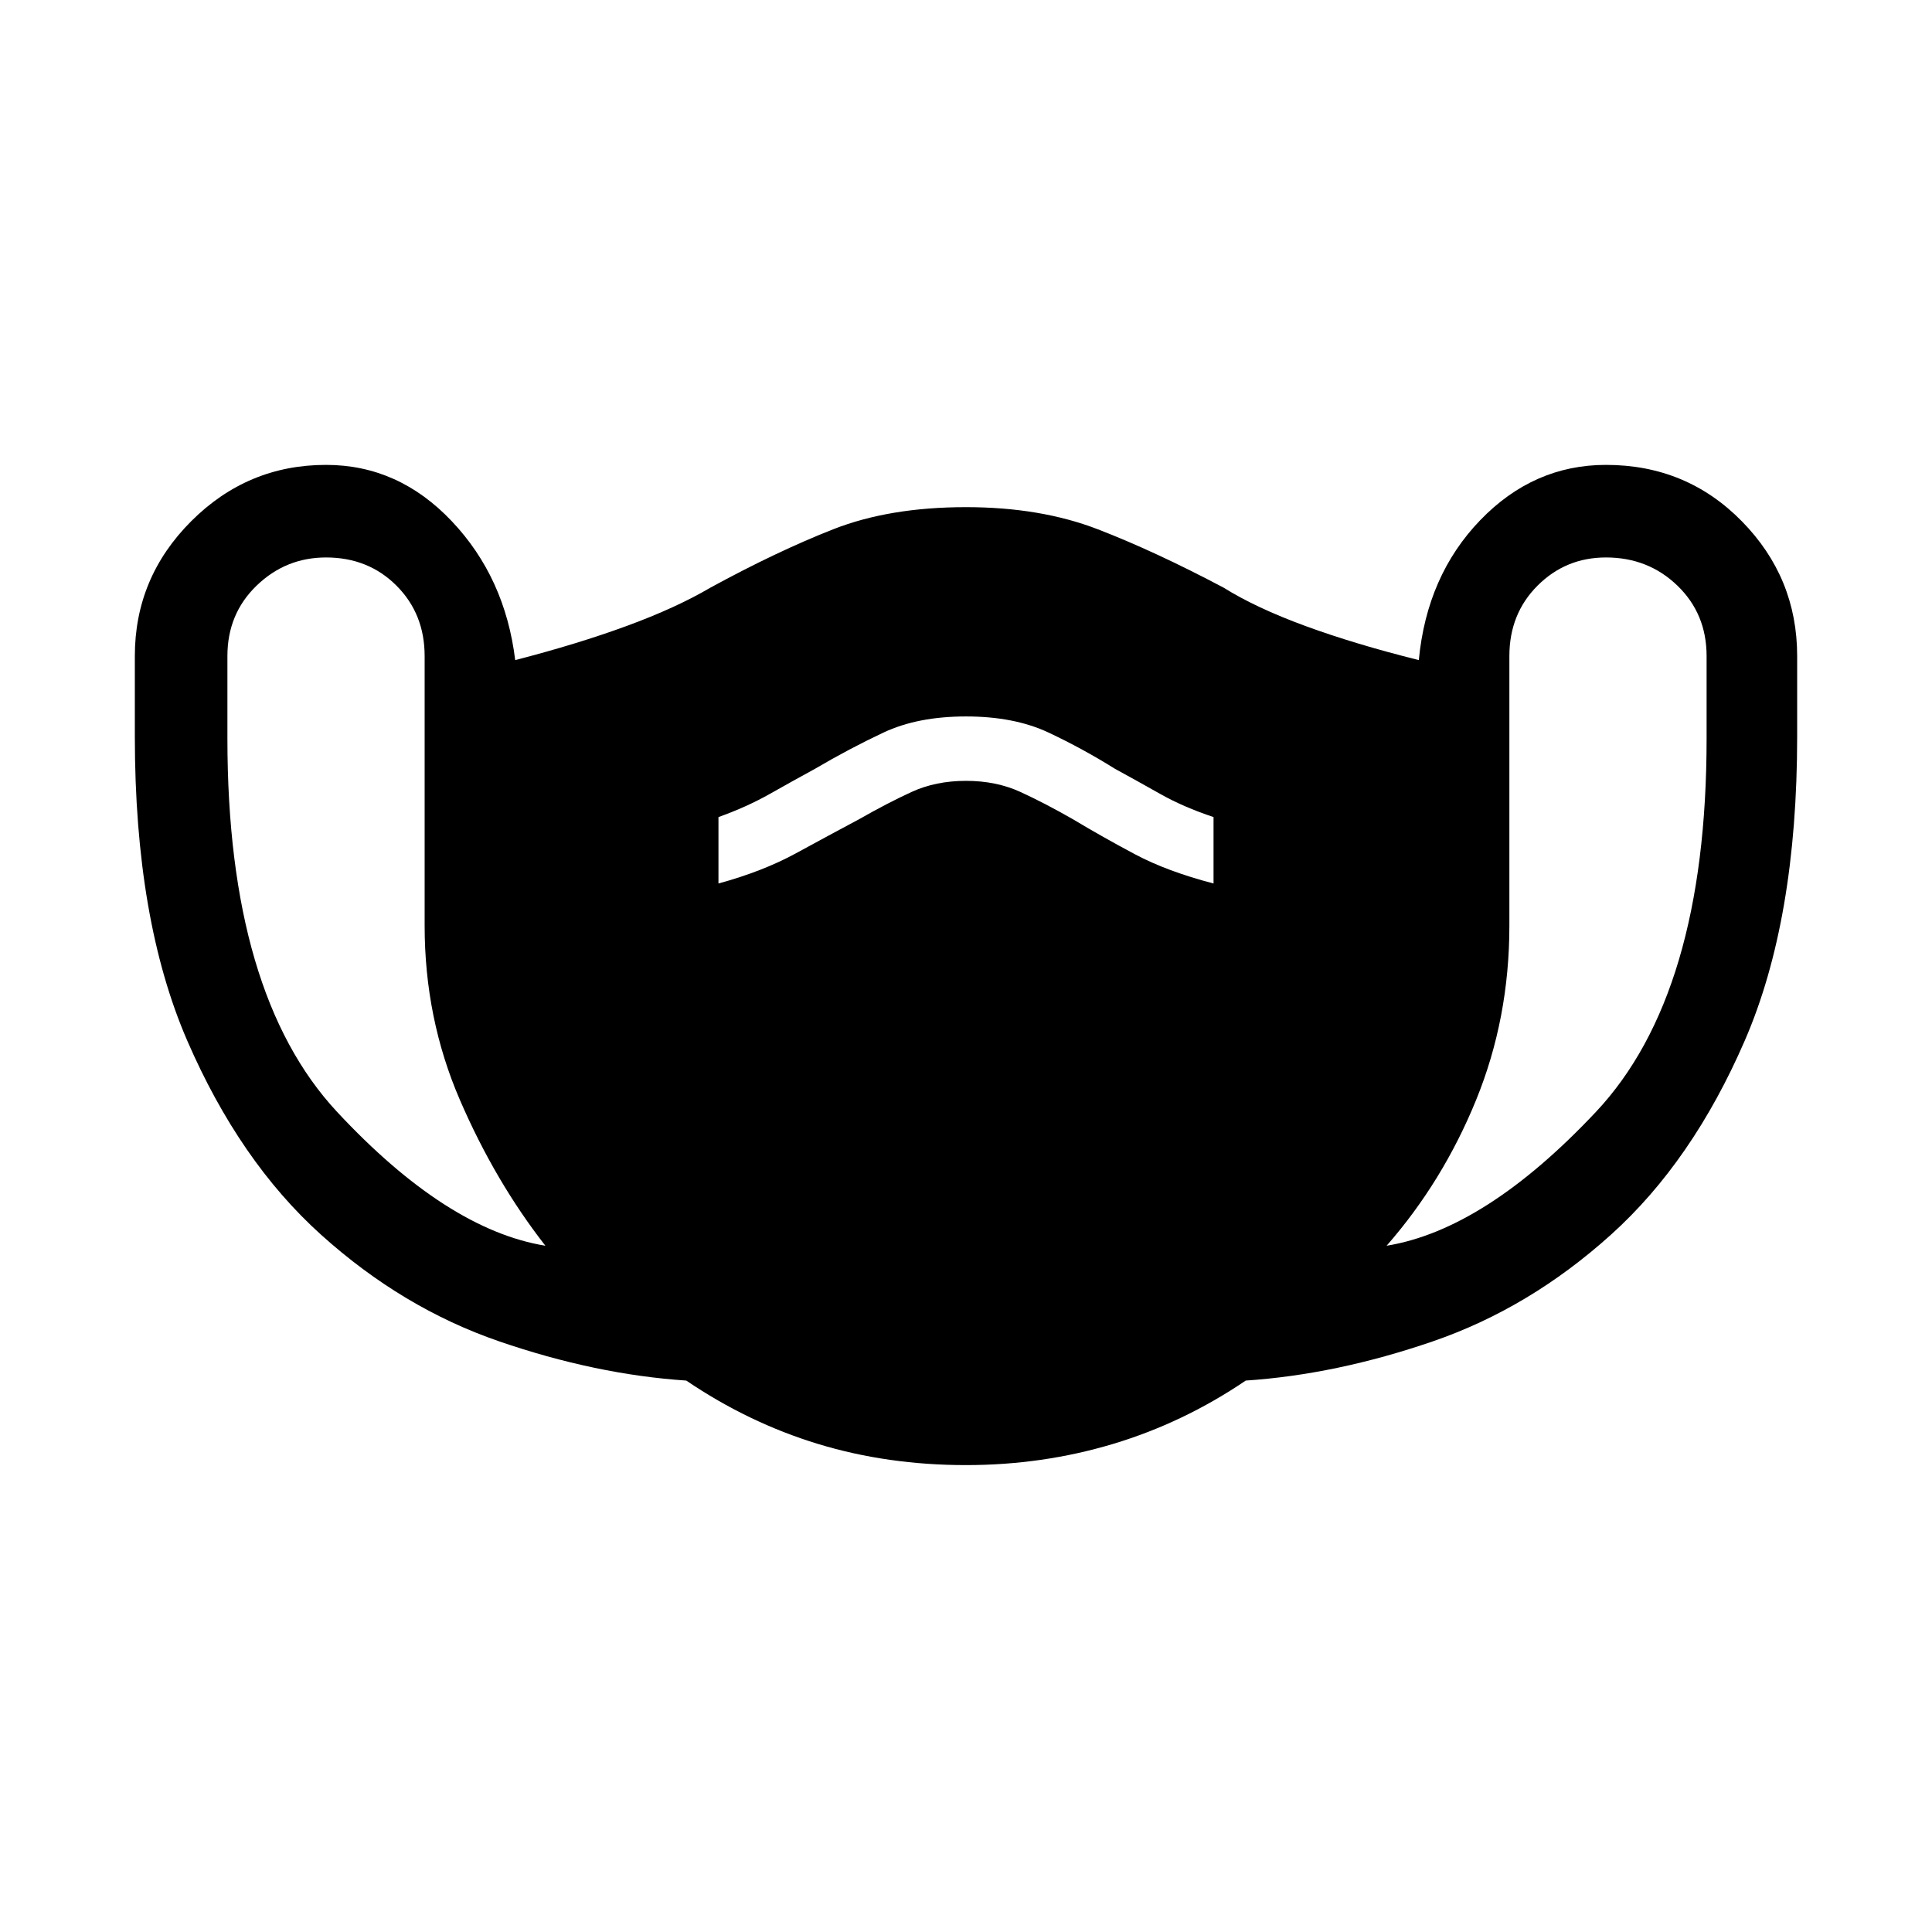 <svg xmlns="http://www.w3.org/2000/svg" height="48" width="48"><path d="M24 36.4Q22.05 36.4 20.325 35.875Q18.6 35.35 17.05 34.3Q14.8 34.15 12.4 33.325Q10 32.5 7.975 30.675Q5.95 28.85 4.65 25.85Q3.35 22.85 3.35 18.3V16.3Q3.35 14.35 4.75 12.95Q6.15 11.55 8.1 11.55Q9.9 11.55 11.225 12.95Q12.55 14.35 12.8 16.4Q14.35 16 15.575 15.55Q16.8 15.1 17.65 14.6Q19.3 13.7 20.7 13.15Q22.1 12.6 24 12.6Q25.85 12.6 27.275 13.15Q28.7 13.7 30.4 14.6Q31.2 15.1 32.425 15.55Q33.65 16 35.25 16.4Q35.45 14.3 36.775 12.925Q38.1 11.55 39.9 11.55Q41.9 11.55 43.275 12.95Q44.65 14.35 44.65 16.3V18.3Q44.65 22.85 43.35 25.85Q42.05 28.85 40.025 30.675Q38 32.5 35.6 33.325Q33.2 34.15 30.95 34.3Q29.4 35.35 27.65 35.875Q25.9 36.4 24 36.4ZM13.55 30.95Q12.3 29.35 11.425 27.325Q10.55 25.3 10.55 23V16.3Q10.55 15.25 9.85 14.55Q9.15 13.85 8.1 13.85Q7.1 13.85 6.375 14.55Q5.65 15.25 5.65 16.3V18.35Q5.65 24.7 8.375 27.625Q11.1 30.55 13.55 30.95ZM34.45 30.95Q36.9 30.55 39.65 27.625Q42.4 24.7 42.4 18.35V16.3Q42.4 15.25 41.675 14.55Q40.95 13.85 39.9 13.85Q38.9 13.85 38.2 14.55Q37.5 15.25 37.5 16.3V23Q37.5 25.3 36.675 27.325Q35.85 29.35 34.45 30.95ZM17.85 21.95Q18.95 21.65 19.775 21.2Q20.6 20.75 21.35 20.35Q22.05 19.95 22.65 19.675Q23.25 19.4 24 19.4Q24.75 19.4 25.35 19.675Q25.95 19.95 26.65 20.35Q27.4 20.8 28.2 21.225Q29 21.65 30.15 21.95V20.3Q29.4 20.05 28.825 19.725Q28.25 19.4 27.7 19.1Q26.9 18.6 26.05 18.2Q25.2 17.8 24 17.8Q22.8 17.8 21.95 18.2Q21.1 18.6 20.25 19.1Q19.7 19.4 19.125 19.725Q18.55 20.05 17.85 20.3Z"/></svg>